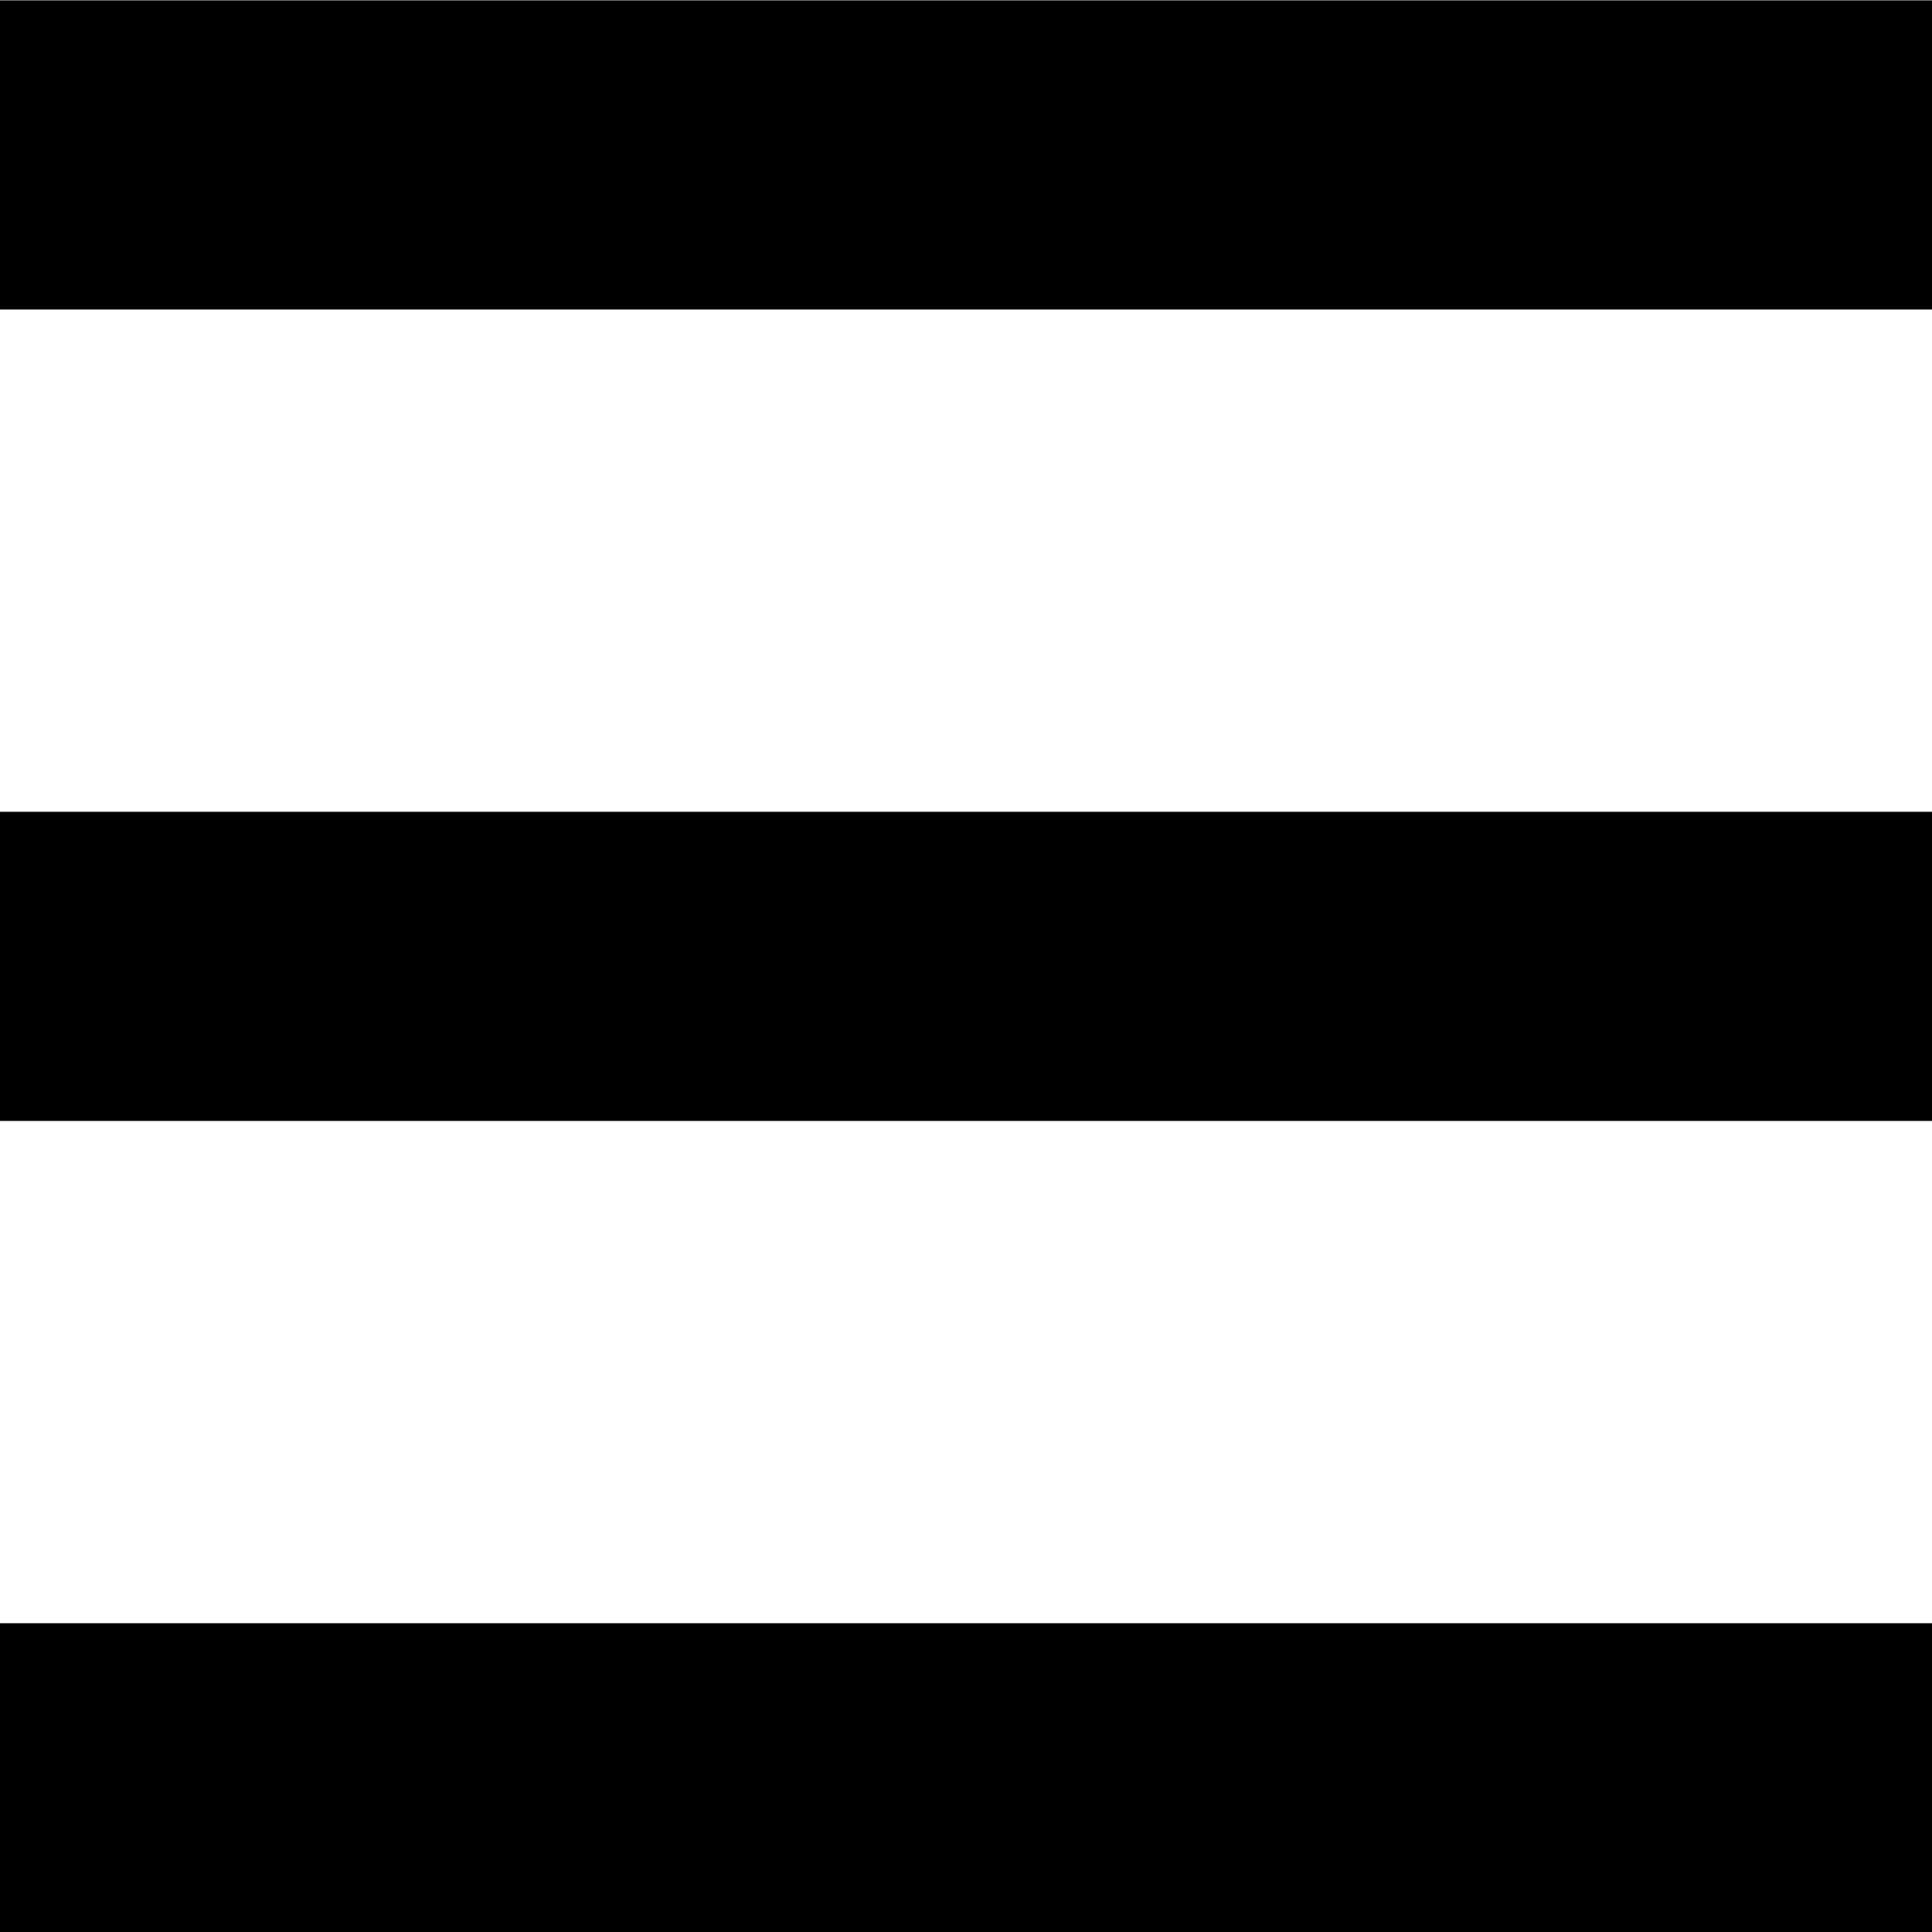 <?xml version="1.0" encoding="UTF-8" standalone="no"?>
<!DOCTYPE svg PUBLIC "-//W3C//DTD SVG 1.1//EN" "http://www.w3.org/Graphics/SVG/1.1/DTD/svg11.dtd">
<svg width="100%" height="100%" viewBox="0 0 25 25" version="1.1" xmlns="http://www.w3.org/2000/svg" xmlns:xlink="http://www.w3.org/1999/xlink" xml:space="preserve" xmlns:serif="http://www.serif.com/" style="fill-rule:evenodd;clip-rule:evenodd;stroke-linejoin:round;stroke-miterlimit:1.414;">
    <g transform="matrix(1,0,0,1,-100,-32.5)">
        <g transform="matrix(1,0,0,1.143,0,-4.643)">
            <rect x="100" y="32.5" width="25" height="3.5"/>
        </g>
        <g transform="matrix(1,0,0,1.143,0,5.857)">
            <rect x="100" y="32.5" width="25" height="3.5"/>
        </g>
        <g transform="matrix(1,0,0,1.143,0,16.357)">
            <rect x="100" y="32.5" width="25" height="3.5"/>
        </g>
    </g>
</svg>
